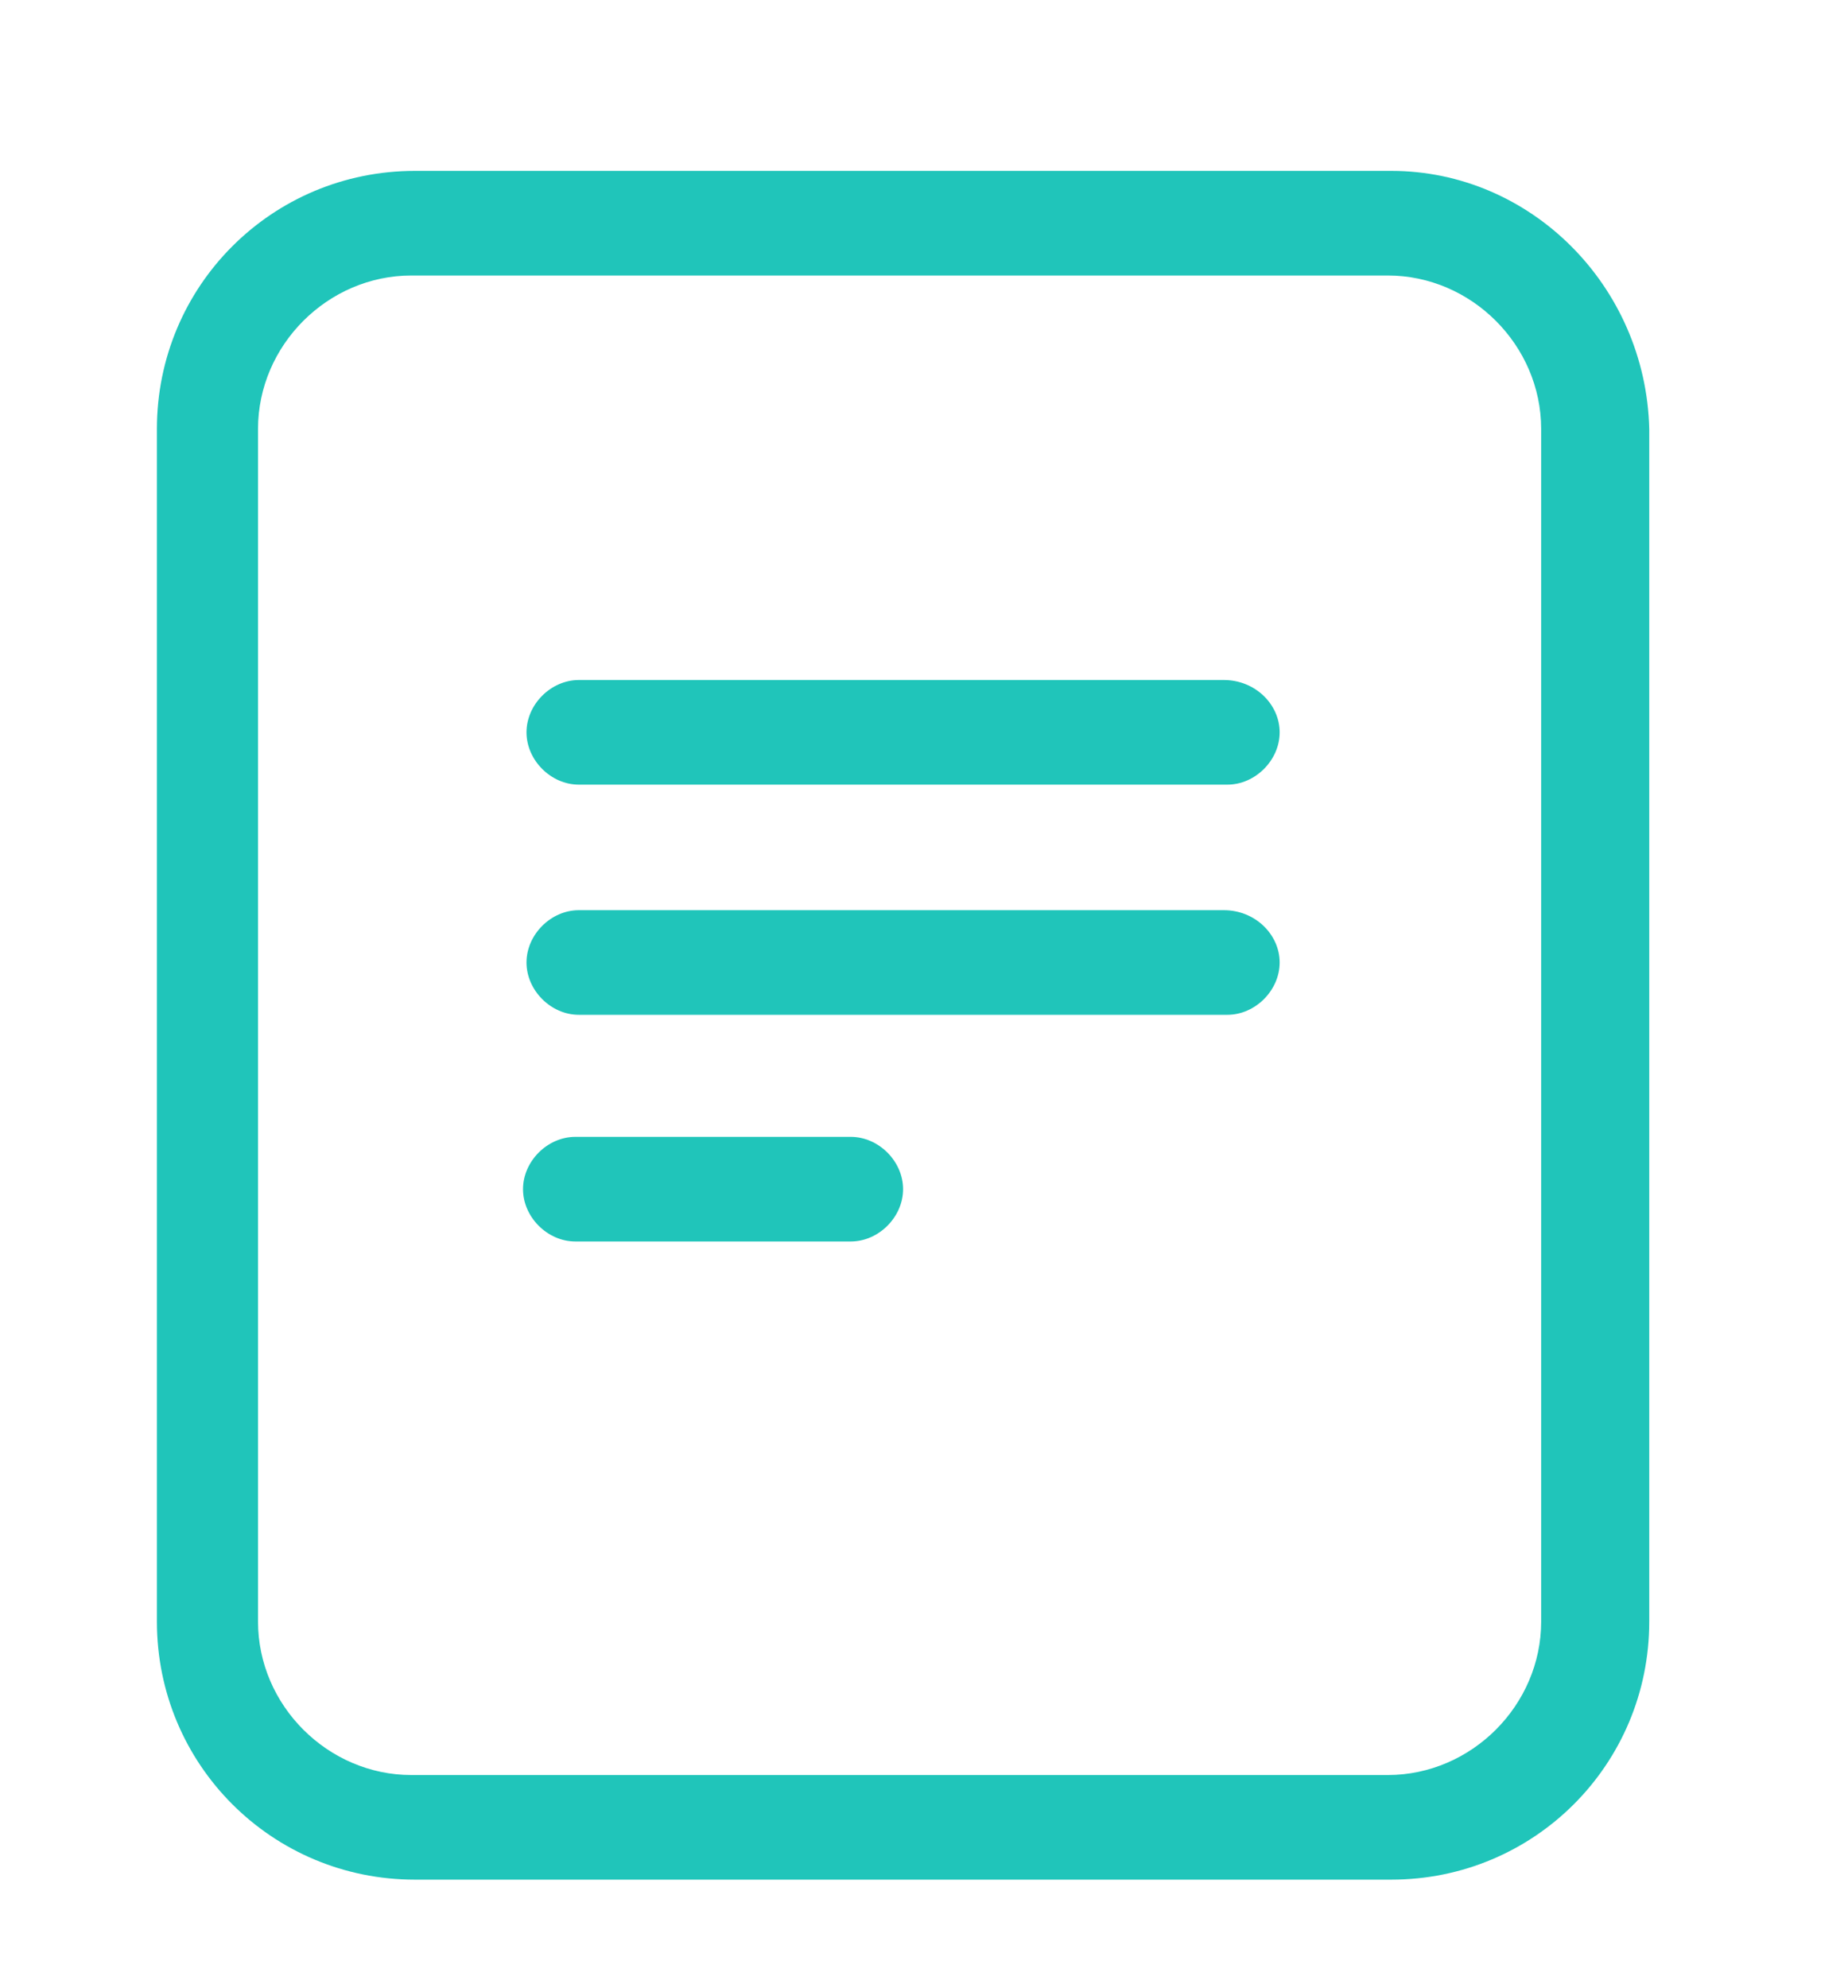<?xml version="1.0" encoding="utf-8"?>
<!-- Generator: Adobe Illustrator 21.0.0, SVG Export Plug-In . SVG Version: 6.00 Build 0)  -->
<svg version="1.1" id="Layer_1" xmlns="http://www.w3.org/2000/svg" xmlns:xlink="http://www.w3.org/1999/xlink" x="0px" y="0px"
	 viewBox="0 0 53 57" style="enable-background:new 0 0 53 57;" xml:space="preserve">
<style type="text/css">
	.st0{fill:#20C5BA;}
</style>
<g>
	<path class="st0" d="M39.9,4.9h-28c-4.1,0-7.4,3.3-7.4,7.4v34.2c0,4.1,3.3,7.4,7.4,7.4h28c4.1,0,7.4-3.3,7.4-7.4V12.3
		C47.2,8.2,43.9,4.9,39.9,4.9z M44.2,46.5c0,2.4-2,4.4-4.4,4.4h-28c-2.4,0-4.4-2-4.4-4.4V12.3c0-2.4,2-4.4,4.4-4.4h28
		c2.4,0,4.4,2,4.4,4.4V46.5z"/>
	<path class="st0" d="M35.1,19.5H16.6c-0.8,0-1.5,0.7-1.5,1.5s0.7,1.5,1.5,1.5h18.6c0.8,0,1.5-0.7,1.5-1.5S36,19.5,35.1,19.5z"/>
	<path class="st0" d="M35.1,26.1H16.6c-0.8,0-1.5,0.7-1.5,1.5s0.7,1.5,1.5,1.5h18.6c0.8,0,1.5-0.7,1.5-1.5S36,26.1,35.1,26.1z"/>
	<path class="st0" d="M24.4,32.6h-7.9c-0.8,0-1.5,0.7-1.5,1.5s0.7,1.5,1.5,1.5h7.9c0.8,0,1.5-0.7,1.5-1.5S25.2,32.6,24.4,32.6z"/>
</g>
</svg>
